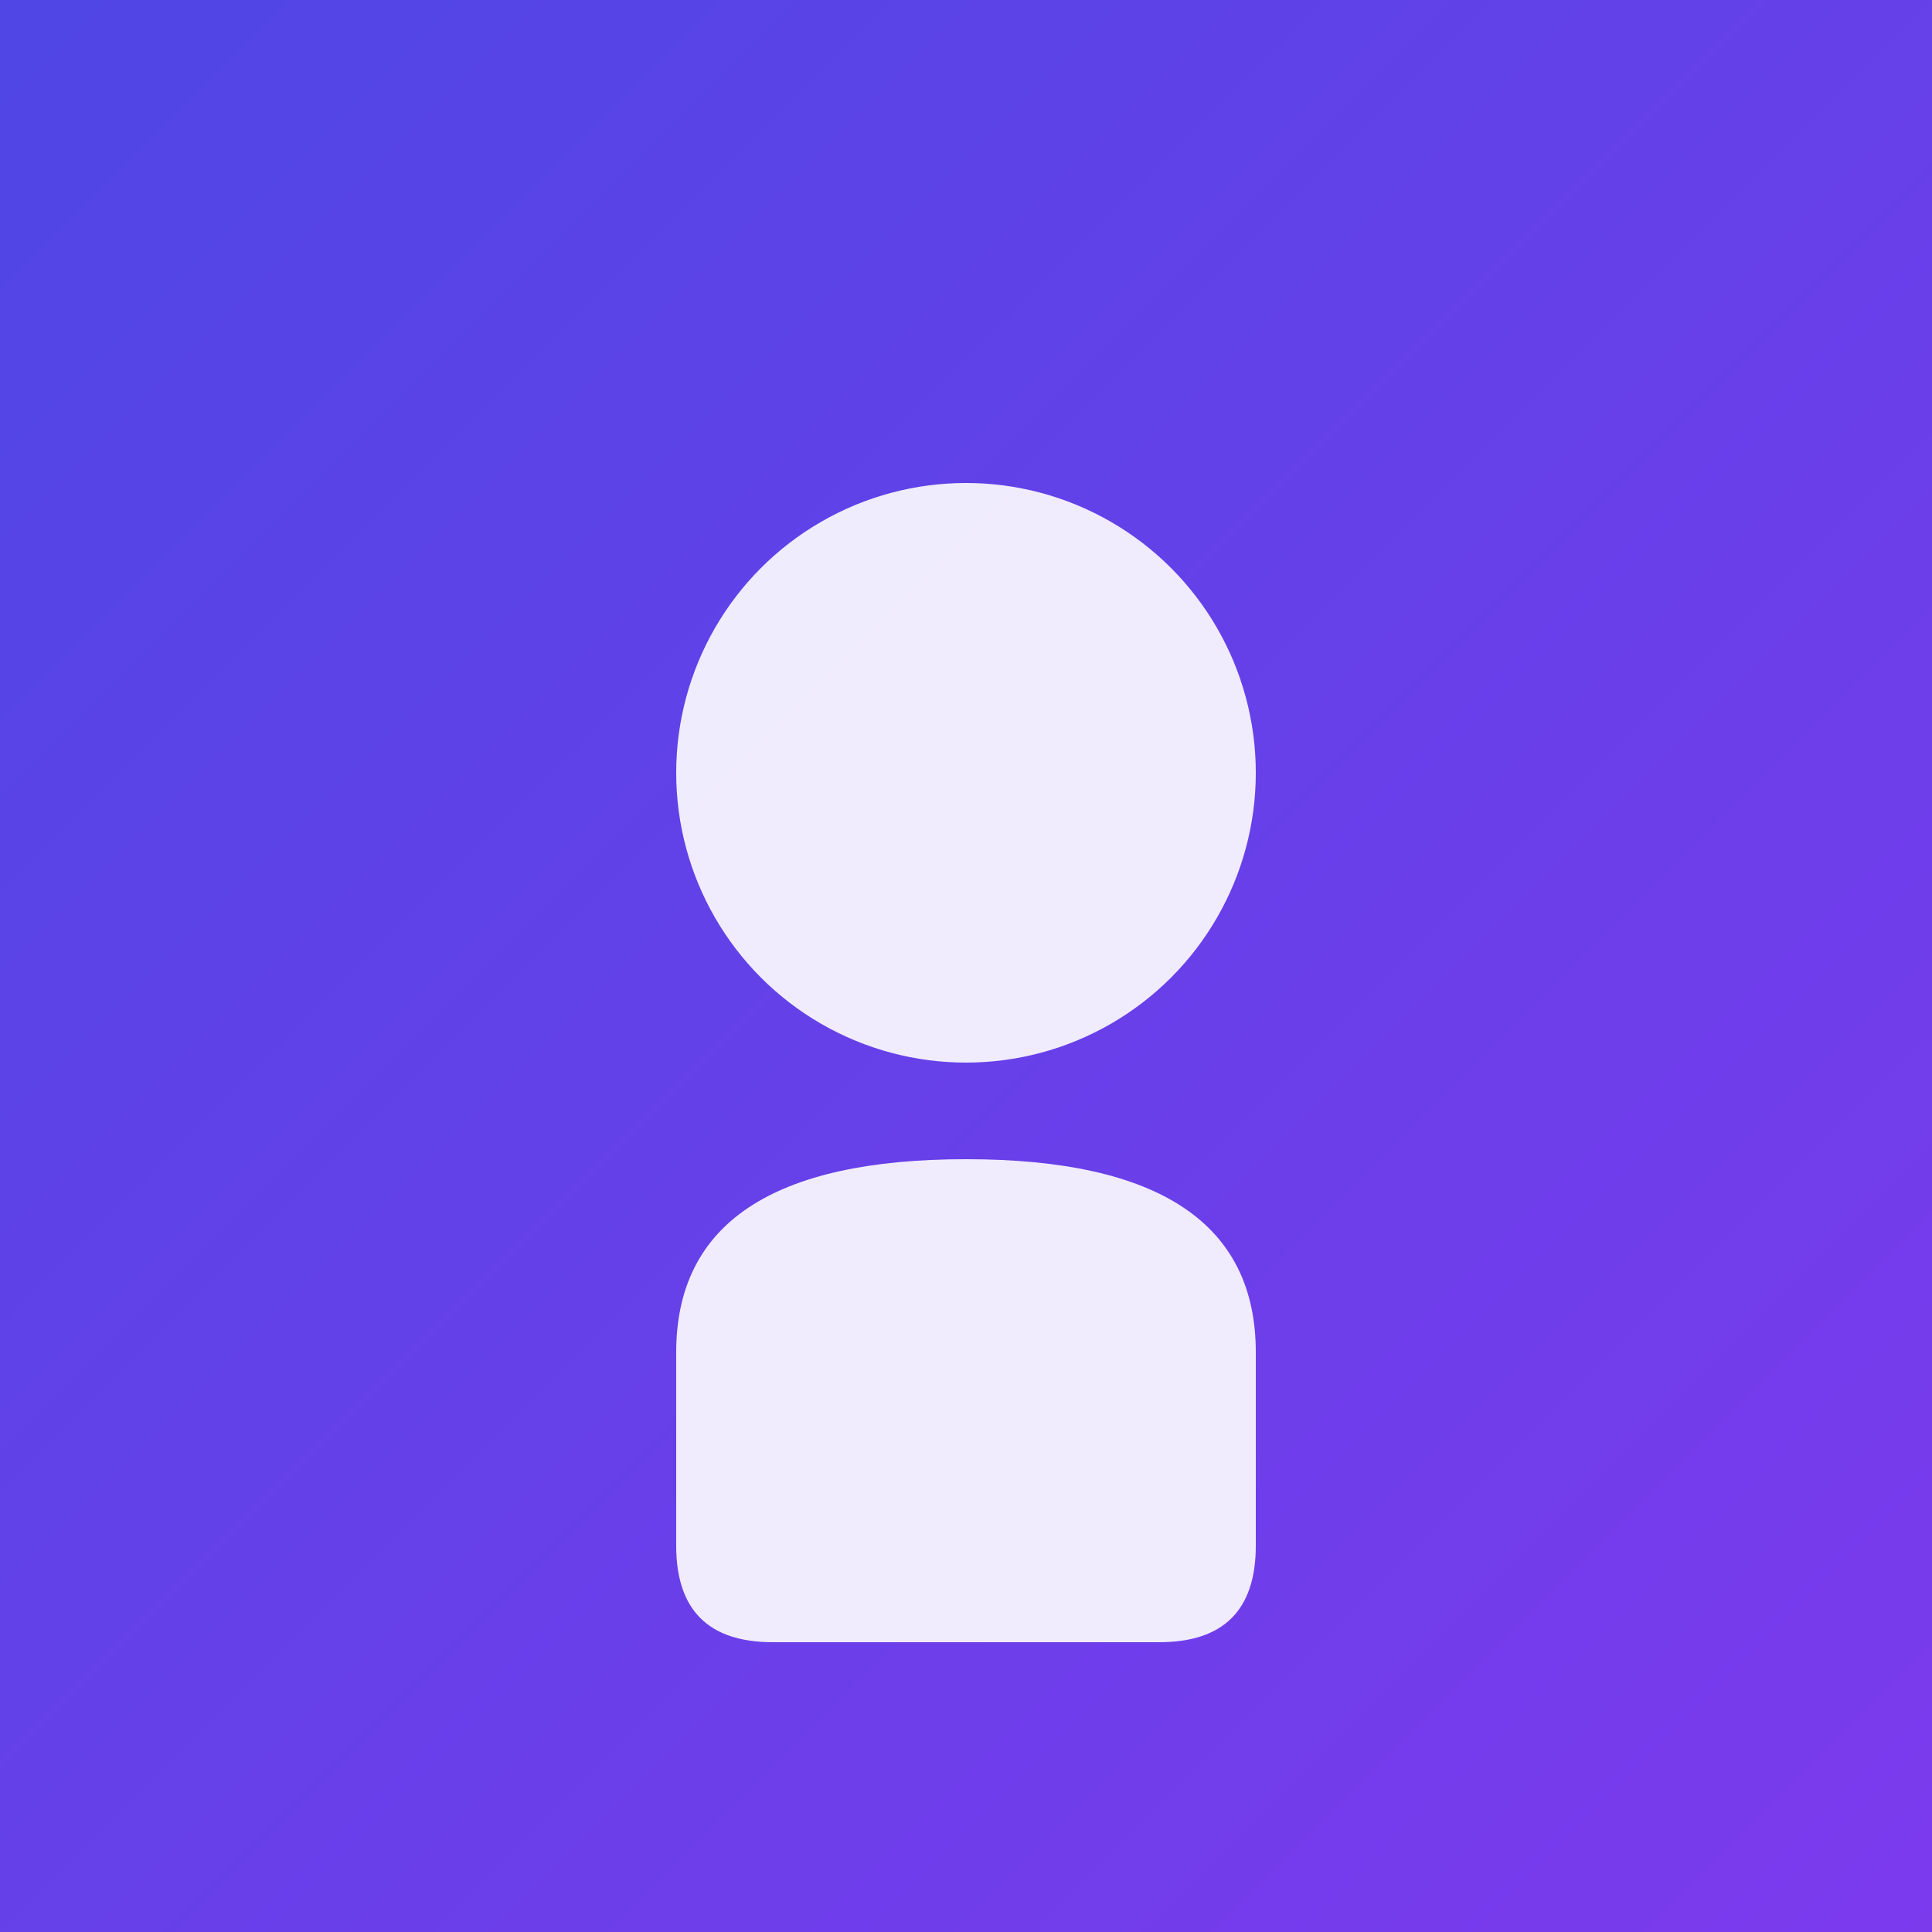 <svg width="200" height="200" viewBox="0 0 200 200" xmlns="http://www.w3.org/2000/svg">
  <rect x="0" y="0" width="200" height="200" fill="#333333" stroke="none"/>
  <defs>
    <linearGradient id="profileGrad1" x1="0%" y1="0%" x2="100%" y2="100%">
      <stop offset="0%" style="stop-color:#4F46E5;stop-opacity:1" />
      <stop offset="100%" style="stop-color:#7C3AED;stop-opacity:1" />
    </linearGradient>
  </defs>
  <rect width="200" height="200" fill="url(#profileGrad1)"/>
  <circle cx="100" cy="80" r="30" fill="white" opacity="0.9"/>
  <path d="M 70 140 Q 70 120 100 120 Q 130 120 130 140 L 130 160 Q 130 170 120 170 L 80 170 Q 70 170 70 160 Z" fill="white" opacity="0.9"/>
</svg>